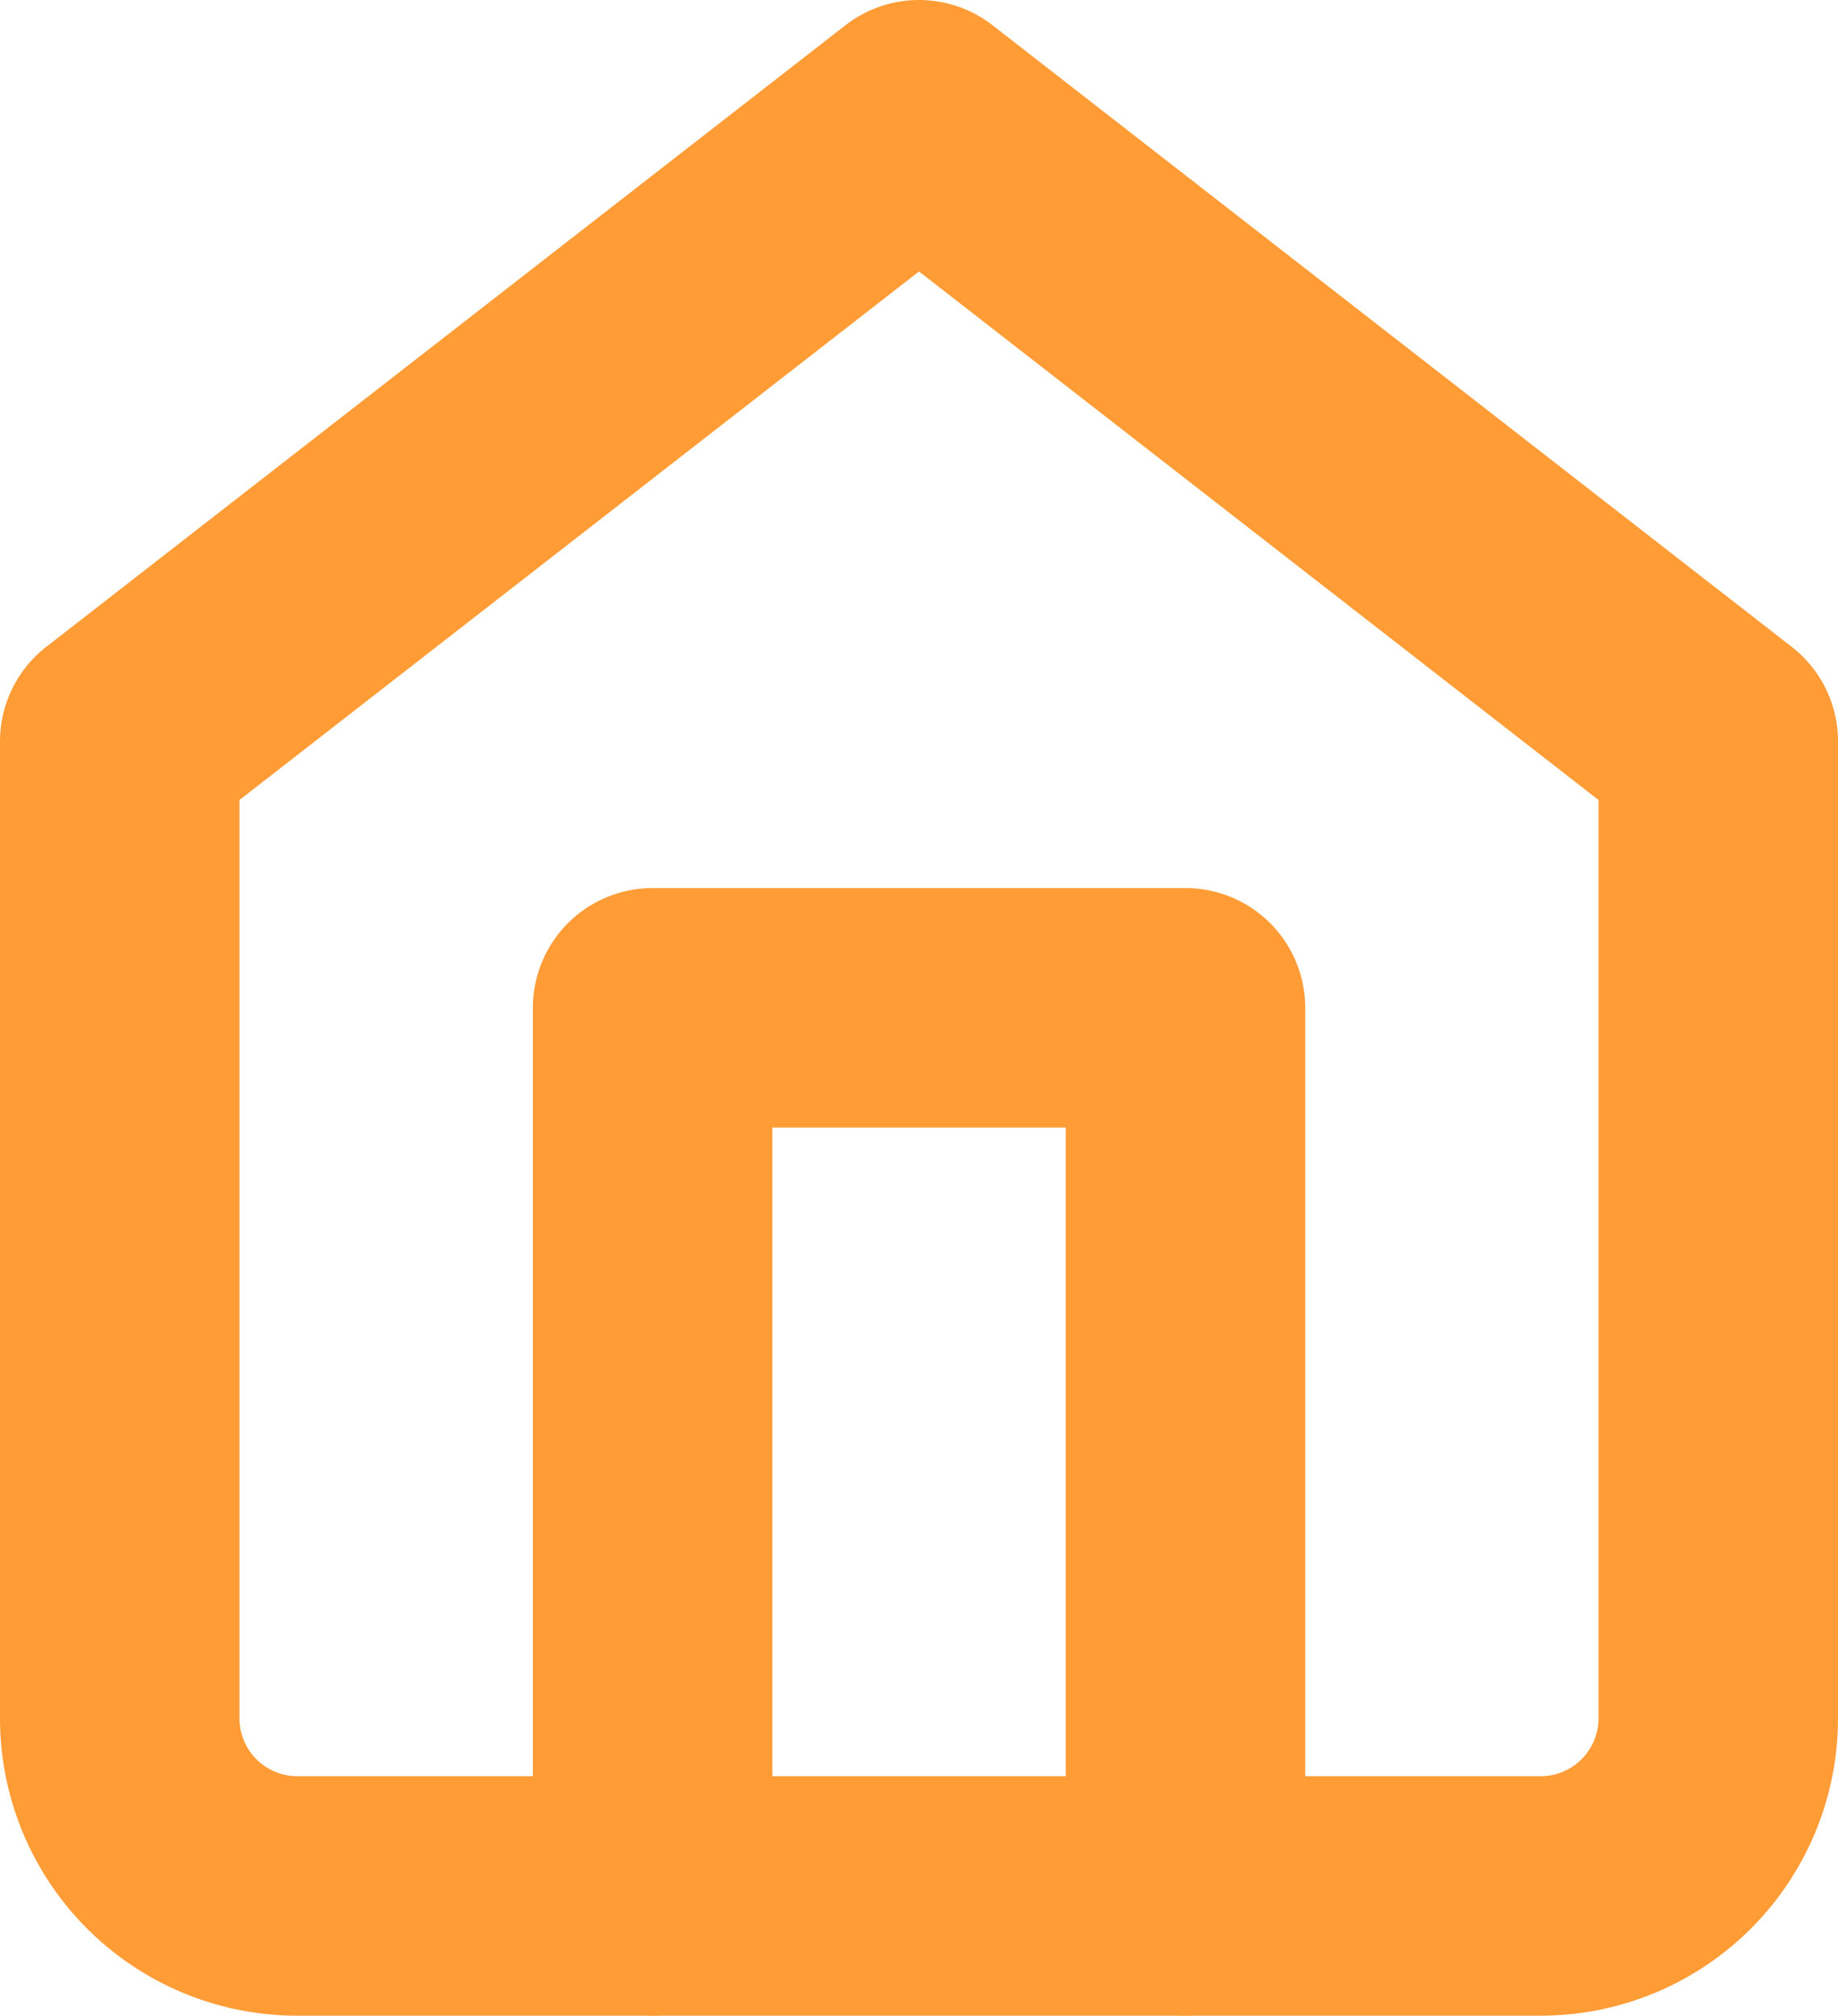 <svg xmlns="http://www.w3.org/2000/svg" width="23.024" height="25.249" viewBox="0 0 23.024 25.249">
  <g id="Icon_feather-home" data-name="Icon feather-home" transform="translate(1.5 1.5)">
    <path id="Path_25" data-name="Path 25" d="M4.5,10.787,14.512,3l10.012,7.787V23.024A2.225,2.225,0,0,1,22.3,25.249H6.725A2.225,2.225,0,0,1,4.5,23.024Z" transform="translate(-4.5 -3)" fill="none" stroke="#ff9c36" stroke-linecap="round" stroke-linejoin="round" stroke-width="3"/>
    <path id="Path_26" data-name="Path 26" d="M13.5,29.124V18h6.675V29.124" transform="translate(-6.825 -6.876)" fill="none" stroke="#ff9c36" stroke-linecap="round" stroke-linejoin="round" stroke-width="3"/>
  </g>
</svg>
